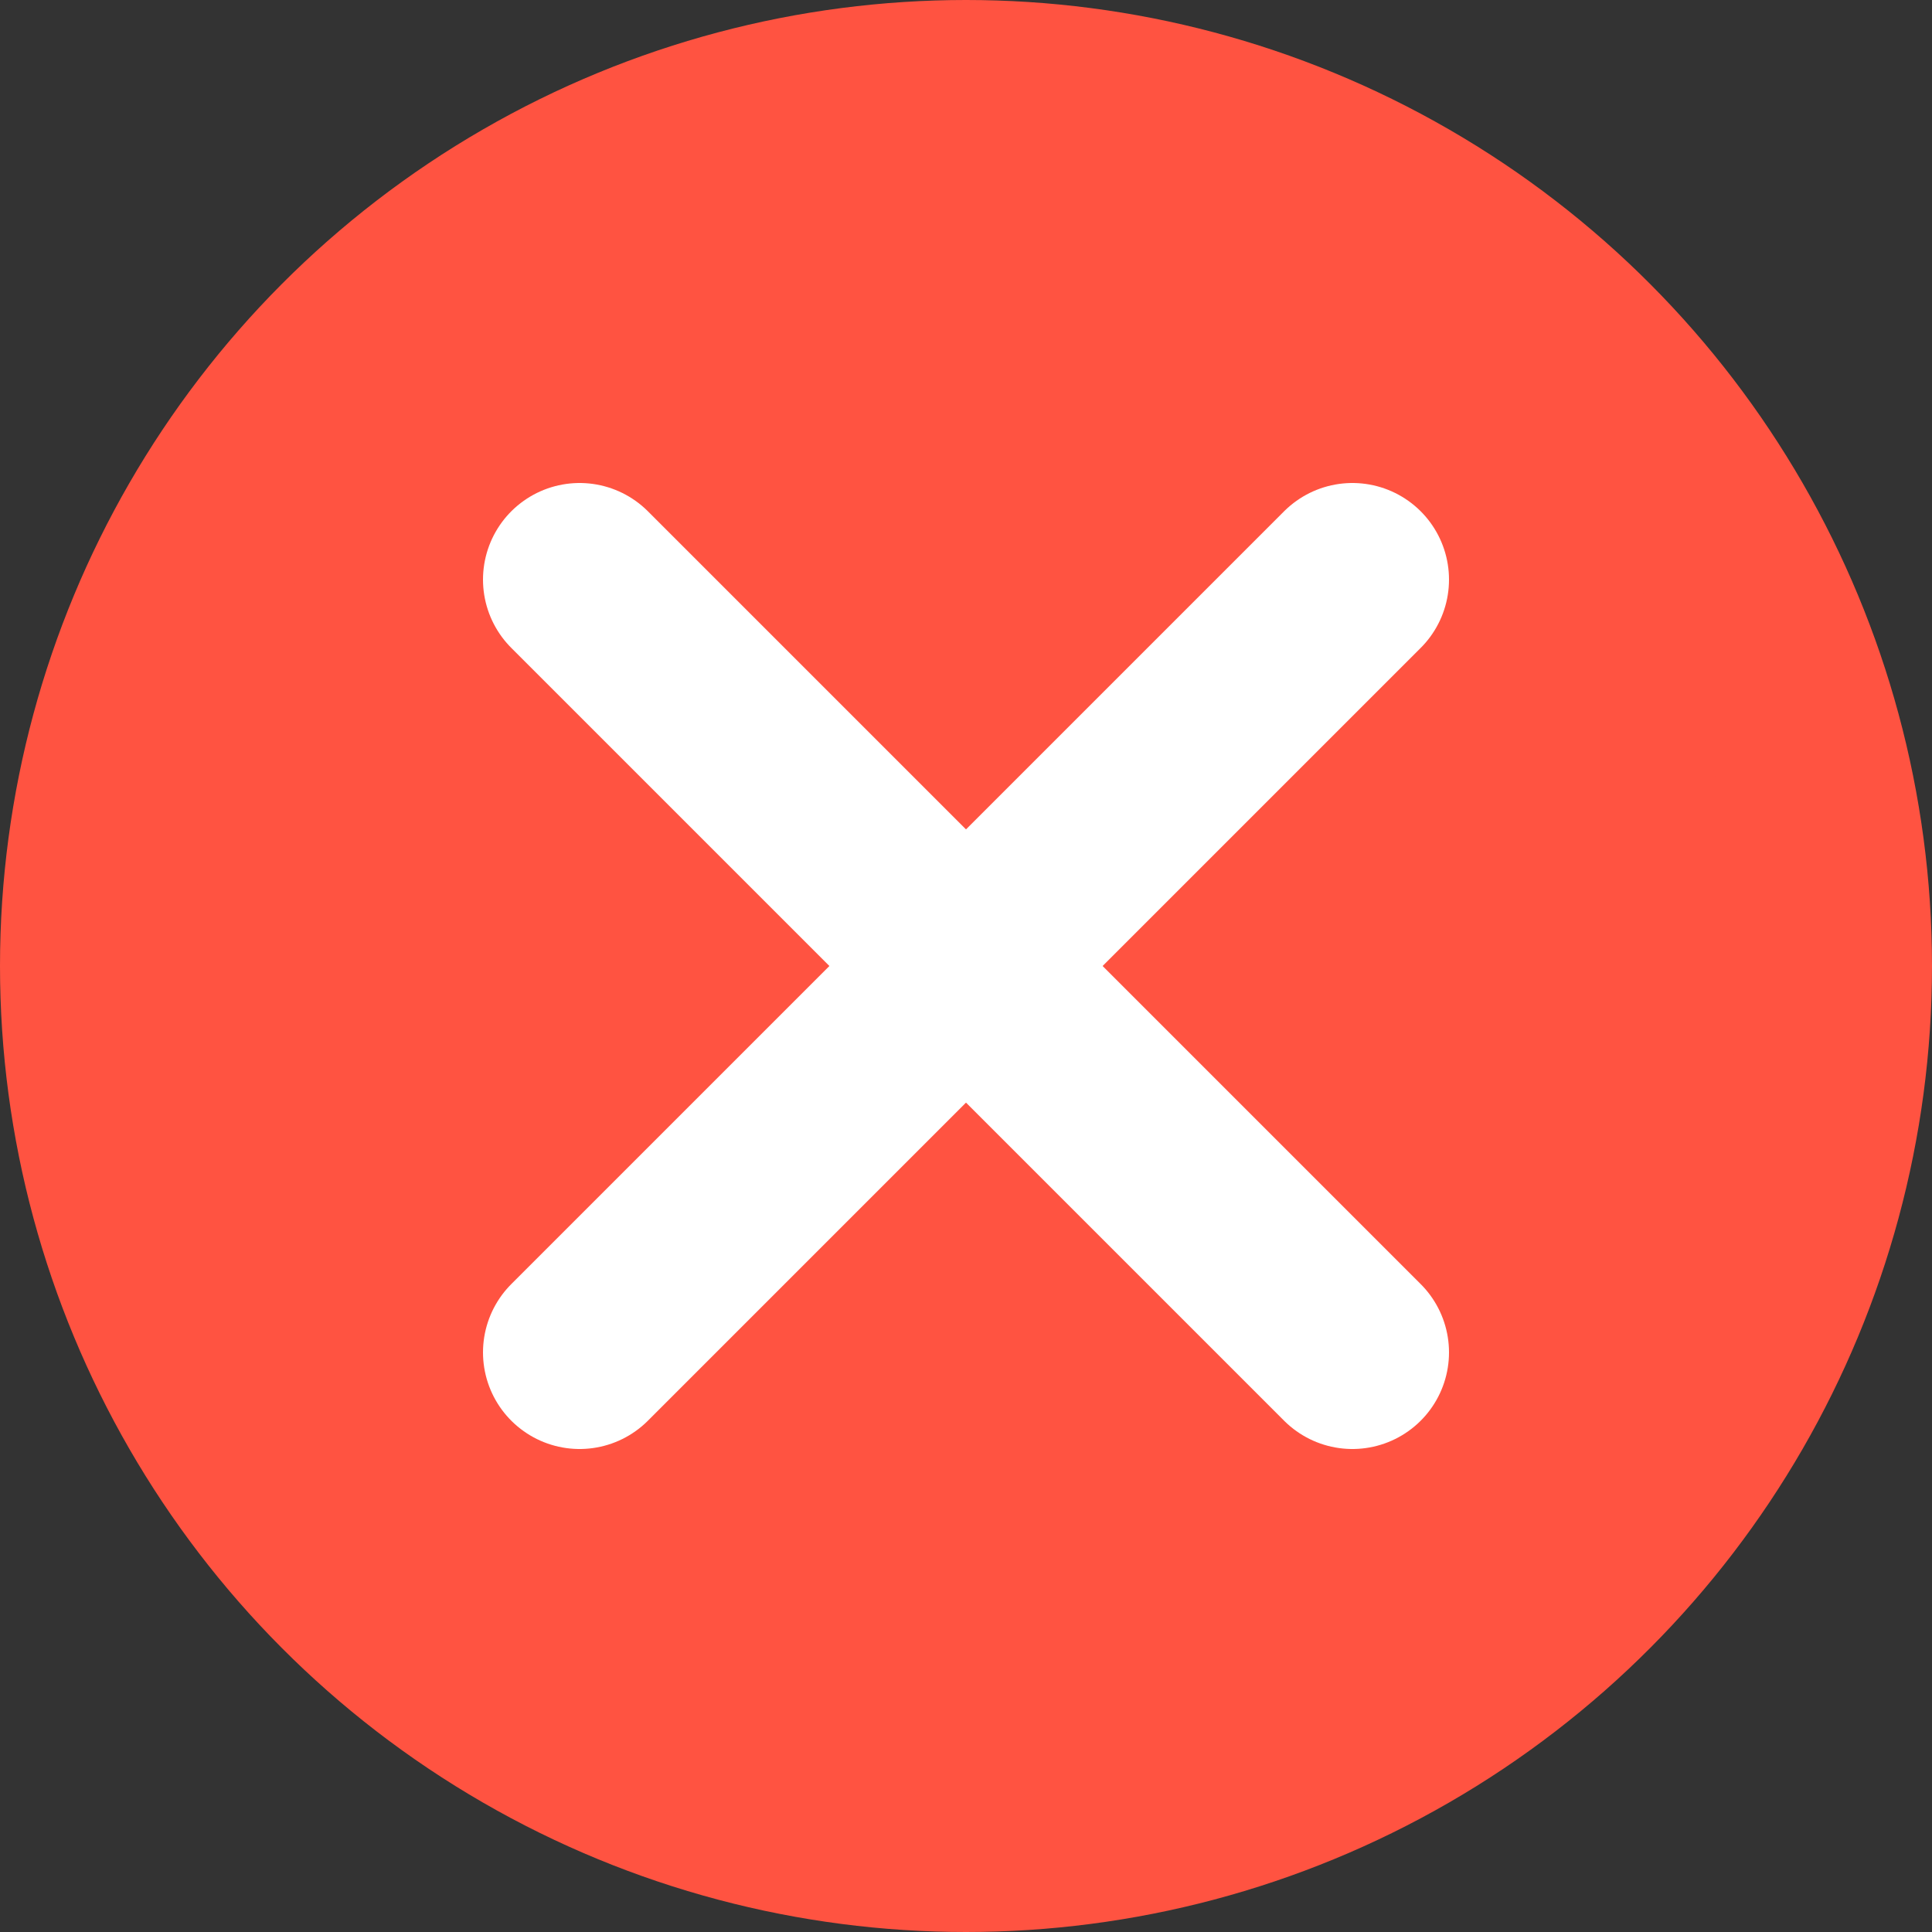<svg width="20" height="20" viewBox="0 0 20 20" fill="none" xmlns="http://www.w3.org/2000/svg">
<rect x="0" y="0" width="20" height="20" fill="#333333" stroke="none"/>
<circle cx="10" cy="10" r="9" fill="#FF5341" stroke="#FF5341" stroke-width="2"/>
<path d="M6 6L14 14" stroke="white" stroke-width="2" stroke-linecap="round" stroke-linejoin="round"/>
<path d="M6 14L14 6" stroke="white" stroke-width="2" stroke-linecap="round" stroke-linejoin="round"/>
</svg>
